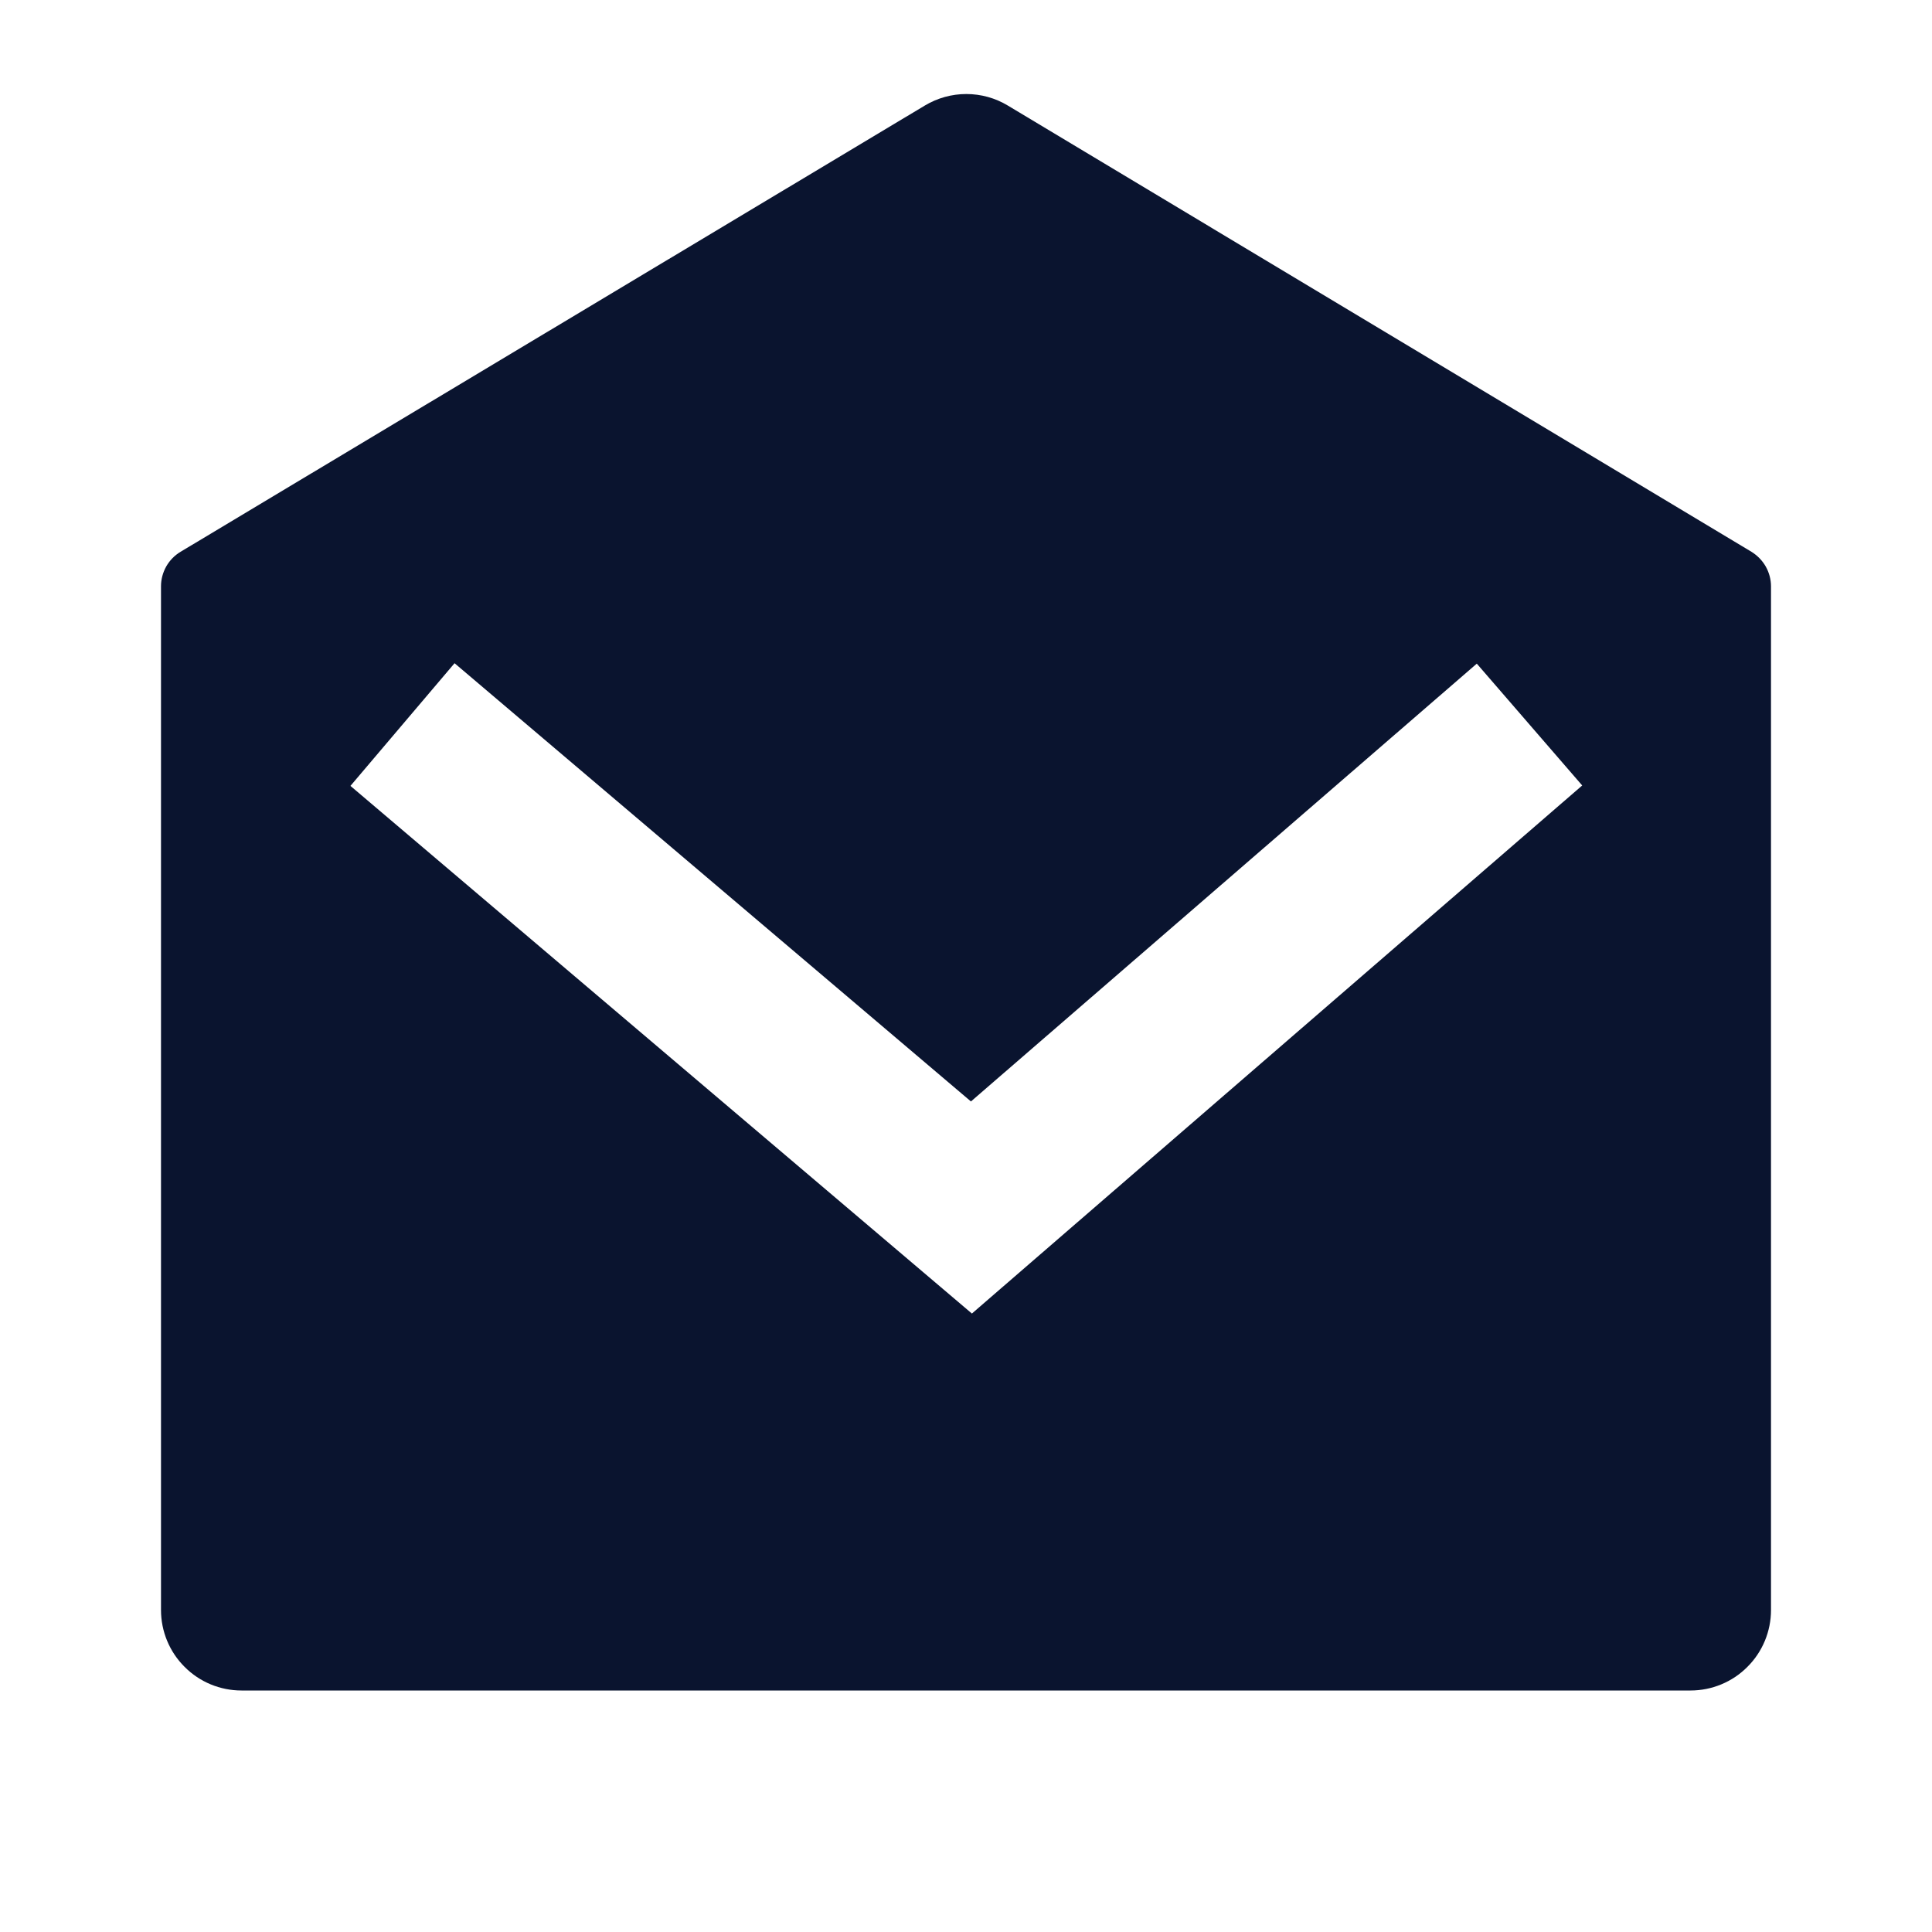<svg width="18" height="18" viewBox="0 0 18 18" fill="none" xmlns="http://www.w3.org/2000/svg">
<g clip-path="url(#clip0_24_567)">
<path d="M1.682 5.141L8.617 0.983C8.734 0.913 8.867 0.876 9.003 0.876C9.139 0.876 9.273 0.913 9.389 0.983L16.318 5.141C16.373 5.175 16.419 5.222 16.451 5.278C16.483 5.335 16.5 5.398 16.5 5.463V15C16.5 15.199 16.421 15.39 16.28 15.53C16.14 15.671 15.949 15.75 15.75 15.75H2.25C2.051 15.75 1.86 15.671 1.72 15.53C1.579 15.39 1.5 15.199 1.5 15V5.462C1.5 5.398 1.517 5.334 1.549 5.277C1.581 5.221 1.627 5.174 1.682 5.141ZM13.759 6.183L9.046 10.262L4.235 6.179L3.265 7.322L9.055 12.238L14.741 7.318L13.759 6.183V6.183Z" fill="#0A142F"/>
</g>
<defs>
<clipPath id="clip0_24_567">
<rect width="18" height="18" fill="white"/>
</clipPath>
</defs>
</svg>
